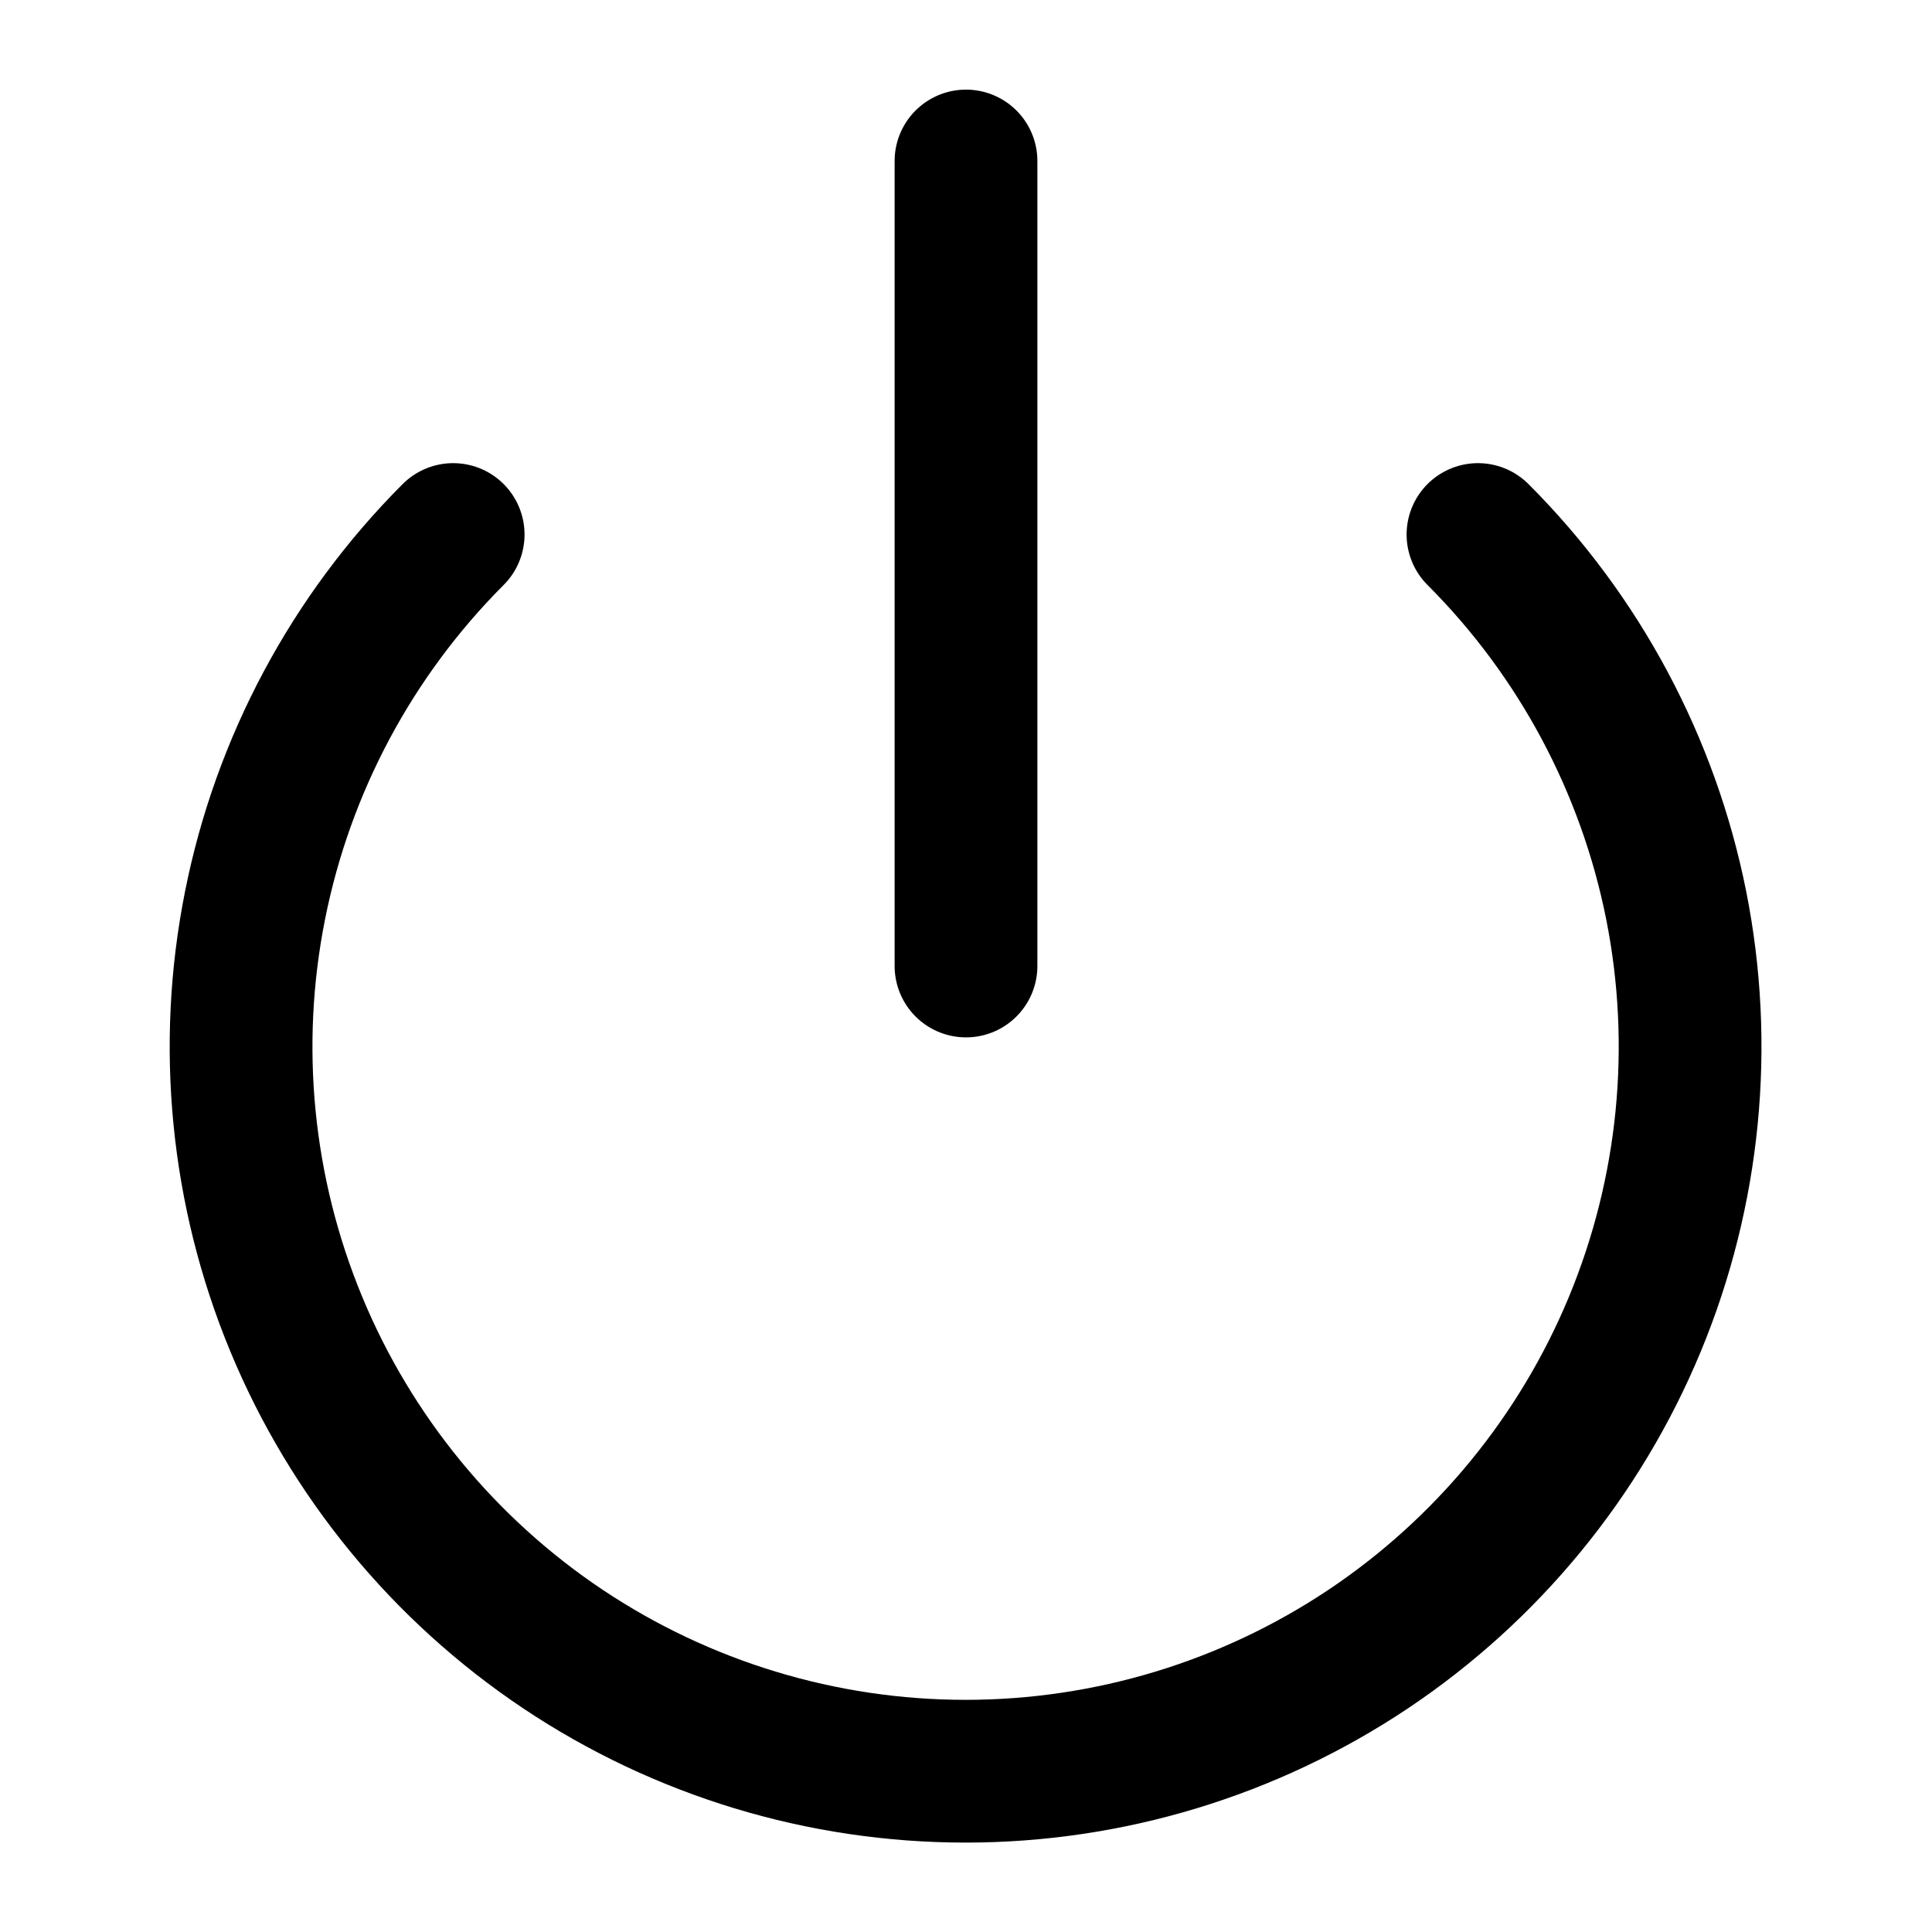 <svg width="18" height="18" viewBox="0 0 18 18" fill="none" xmlns="http://www.w3.org/2000/svg">
<path d="M13.77 4.98C14.714 5.924 15.356 7.127 15.617 8.436C15.877 9.745 15.743 11.102 15.232 12.336C14.721 13.569 13.856 14.623 12.746 15.365C11.636 16.106 10.331 16.502 8.996 16.502C7.661 16.502 6.356 16.106 5.246 15.365C4.136 14.623 3.271 13.569 2.76 12.336C2.249 11.102 2.115 9.745 2.376 8.436C2.636 7.127 3.279 5.924 4.222 4.98" stroke="black" stroke-width="1.33" stroke-linecap="round" stroke-linejoin="round"/>
<path d="M9 1.5V9" stroke="black" stroke-width="1.33" stroke-linecap="round" stroke-linejoin="round"/>
</svg>
